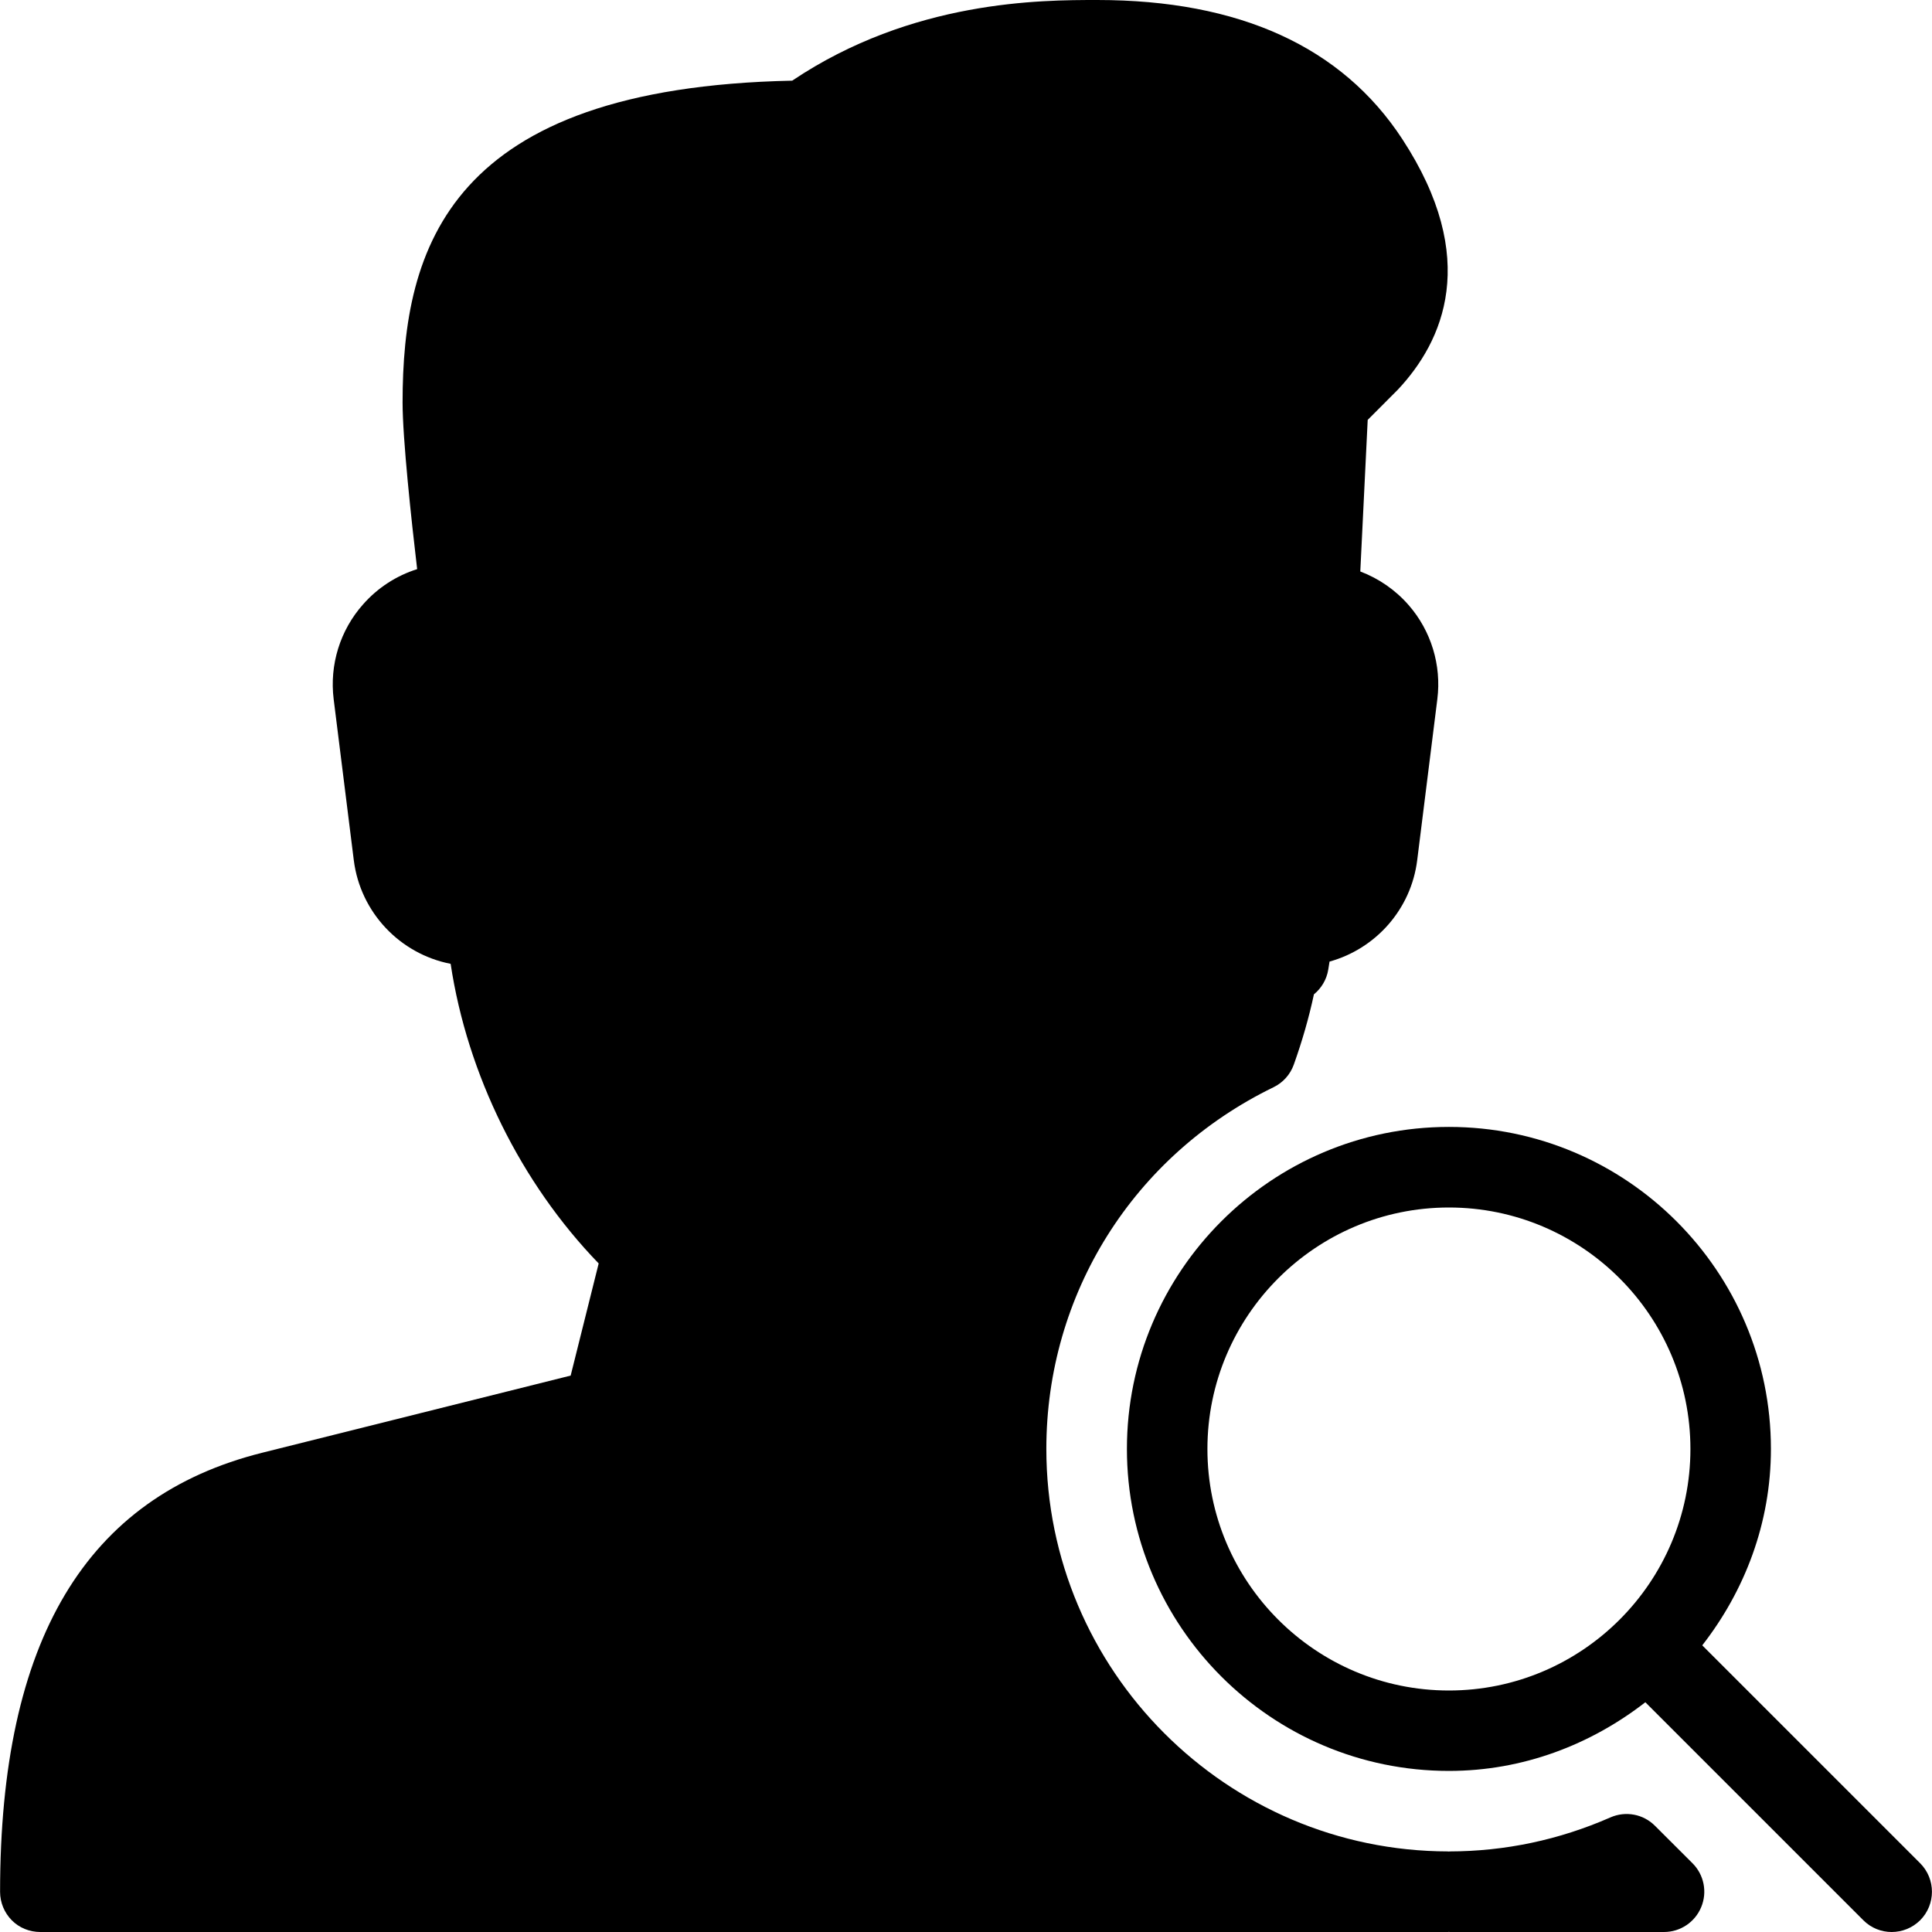<?xml version="1.0" encoding="iso-8859-1"?>
<!-- Generator: Adobe Illustrator 19.2.1, SVG Export Plug-In . SVG Version: 6.00 Build 0)  -->
<svg version="1.1" xmlns="http://www.w3.org/2000/svg" xmlns:xlink="http://www.w3.org/1999/xlink" x="0px" y="0px"
	 viewBox="0 0 24 24" style="enable-background:new 0 0 24 24;" xml:space="preserve">
<g id="Add_User">
</g>
<g id="Remove_User">
</g>
<g id="Delete_User">
</g>
<g id="Done">
</g>
<g id="At_Symbol">
</g>
<g id="Question">
</g>
<g id="Answer">
</g>
<g id="Bring_Up">
</g>
<g id="Bring_Down">
</g>
<g id="Dismiss_User">
</g>
<g id="User_Speed">
</g>
<g id="User_Settings">
</g>
<g id="User_Refresh">
</g>
<g id="User_Time">
</g>
<g id="Dollar">
</g>
<g id="Euro">
</g>
<g id="Pound">
</g>
<g id="Bitcoin">
</g>
<g id="Global_User">
</g>
<g id="Waiting_User">
</g>
<g id="Writing_User_2">
</g>
<g id="Search_User">
	<g>
		<path d="M20.559,22.681c-0.145-0.146-0.365-0.188-0.555-0.104c-0.636,0.279-1.308,0.421-1.998,0.422
			c-0.003,0-0.005,0.001-0.008,0.002c-0.003,0-0.005-0.002-0.008-0.002c-2.752-0.004-4.992-2.247-4.992-5
			c0-1.924,1.081-3.646,2.822-4.493c0.118-0.057,0.208-0.158,0.252-0.281c0.104-0.291,0.188-0.583,0.25-0.873
			c0.092-0.075,0.158-0.183,0.178-0.307c0.005-0.034,0.011-0.067,0.016-0.1c0.571-0.158,1.013-0.647,1.089-1.26l0.25-2
			c0.053-0.422-0.077-0.849-0.357-1.169c-0.164-0.188-0.371-0.33-0.6-0.417l0.092-1.883l0.374-0.375
			c0.563-0.599,1.03-1.626,0.054-3.116C16.669,0.581,15.395,0,13.631,0c-0.696,0-2.298,0-3.79,1.002C5.58,1.091,5.001,3.07,5.001,5
			c0,0.449,0.109,1.46,0.181,2.07c-0.257,0.081-0.49,0.231-0.672,0.438C4.224,7.83,4.092,8.259,4.145,8.686l0.25,2
			c0.082,0.652,0.577,1.165,1.203,1.287c0.207,1.375,0.873,2.724,1.839,3.722l-0.348,1.393l-3.83,0.958
			c-2.192,0.548-3.258,2.332-3.258,5.455c0,0.133,0.053,0.26,0.146,0.354S0.368,24,0.501,24l17.49,0
			c0.003,0,0.005-0.002,0.008-0.002c0.003,0,0.005,0.002,0.008,0.002l2.664,0c0.202,0,0.385-0.122,0.462-0.309
			c0.078-0.187,0.035-0.402-0.108-0.545L20.559,22.681z"/>
		<path d="M23.853,23.146l-2.707-2.707c0.527-0.677,0.853-1.517,0.853-2.44c0-2.206-1.794-4-4-4s-4,1.794-4,4s1.794,4,4,4
			c0.922,0,1.762-0.327,2.44-0.853l2.707,2.707C23.243,23.951,23.371,24,23.499,24s0.256-0.049,0.354-0.146
			C24.048,23.658,24.048,23.342,23.853,23.146z M14.999,18c0-1.654,1.346-3,3-3s3,1.346,3,3s-1.346,3-3,3S14.999,19.654,14.999,18z"
			/>
	</g>
</g>
<g id="Lock_User">
</g>
<g id="Mark_User">
</g>
<g id="Share_User">
</g>
<g id="Shopping">
</g>
<g id="User_Download">
</g>
<g id="User_Upload">
</g>
<g id="User_Statistics">
</g>
<g id="User_Defense">
</g>
<g id="User_Car">
</g>
<g id="User_Home">
</g>
<g id="Park">
</g>
<g id="Recicle_User">
</g>
<g id="Wifi">
</g>
<g id="Attach_User">
</g>
<g id="Disabled_User">
</g>
<g id="User_Card">
</g>
<g id="Gaming">
</g>
<g id="User_Cloud">
</g>
<g id="User_Database">
</g>
<g id="Copyright">
</g>
<g id="No_Copyright">
</g>
<g id="Creative_Commun">
</g>
<g id="Eco-Friendly">
</g>
<g id="Percentage">
</g>
<g id="User_Love">
</g>
<g id="User_Place">
</g>
<g id="User_Key">
</g>
<g id="Sleeping">
</g>
<g id="Add_User_2">
</g>
<g id="Remove_User_2">
</g>
<g id="Delete_User_2">
</g>
<g id="Done_2">
</g>
<g id="At_Symbol_2">
</g>
<g id="Question_2">
</g>
<g id="Answer_2">
</g>
<g id="Bring_Up_2">
</g>
<g id="Bring_Down_2">
</g>
<g id="Dismiss_User_2">
</g>
<g id="User_Speed_2">
</g>
<g id="User_Settings_2">
</g>
<g id="Refresh_2">
</g>
<g id="Time_2">
</g>
<g id="Dollar_2">
</g>
<g id="Euro_2">
</g>
<g id="Pound_2">
</g>
<g id="Bitcoin_2">
</g>
<g id="Global_User_2">
</g>
<g id="Waiting_User_2">
</g>
<g id="Writing_User">
</g>
<g id="Search_User_2">
</g>
<g id="Lock_User_2">
</g>
<g id="Mark_User_2">
</g>
<g id="Share_User_2">
</g>
<g id="Shopping_2">
</g>
<g id="Download_2">
</g>
<g id="Upload_2">
</g>
<g id="User_Statistics_2">
</g>
<g id="User_Defense_2">
</g>
<g id="Car_2">
</g>
<g id="Home_2">
</g>
<g id="Park_2">
</g>
<g id="Recicle_User_2">
</g>
<g id="User_Wifi">
</g>
<g id="Attach_2">
</g>
<g id="Disabled_User_2">
</g>
<g id="User_Card_2">
</g>
<g id="Gaming_2">
</g>
<g id="Cloud_2">
</g>
<g id="Database_2">
</g>
<g id="Copyright_2">
</g>
<g id="No_Copyright_2">
</g>
<g id="Creative_Commun_2">
</g>
<g id="Eco-Friendly_2">
</g>
<g id="Percentage_2">
</g>
<g id="User_Love_2">
</g>
<g id="User_Rate_2">
</g>
<g id="User_Key_2">
</g>
<g id="Sleeping_2">
</g>
</svg>
